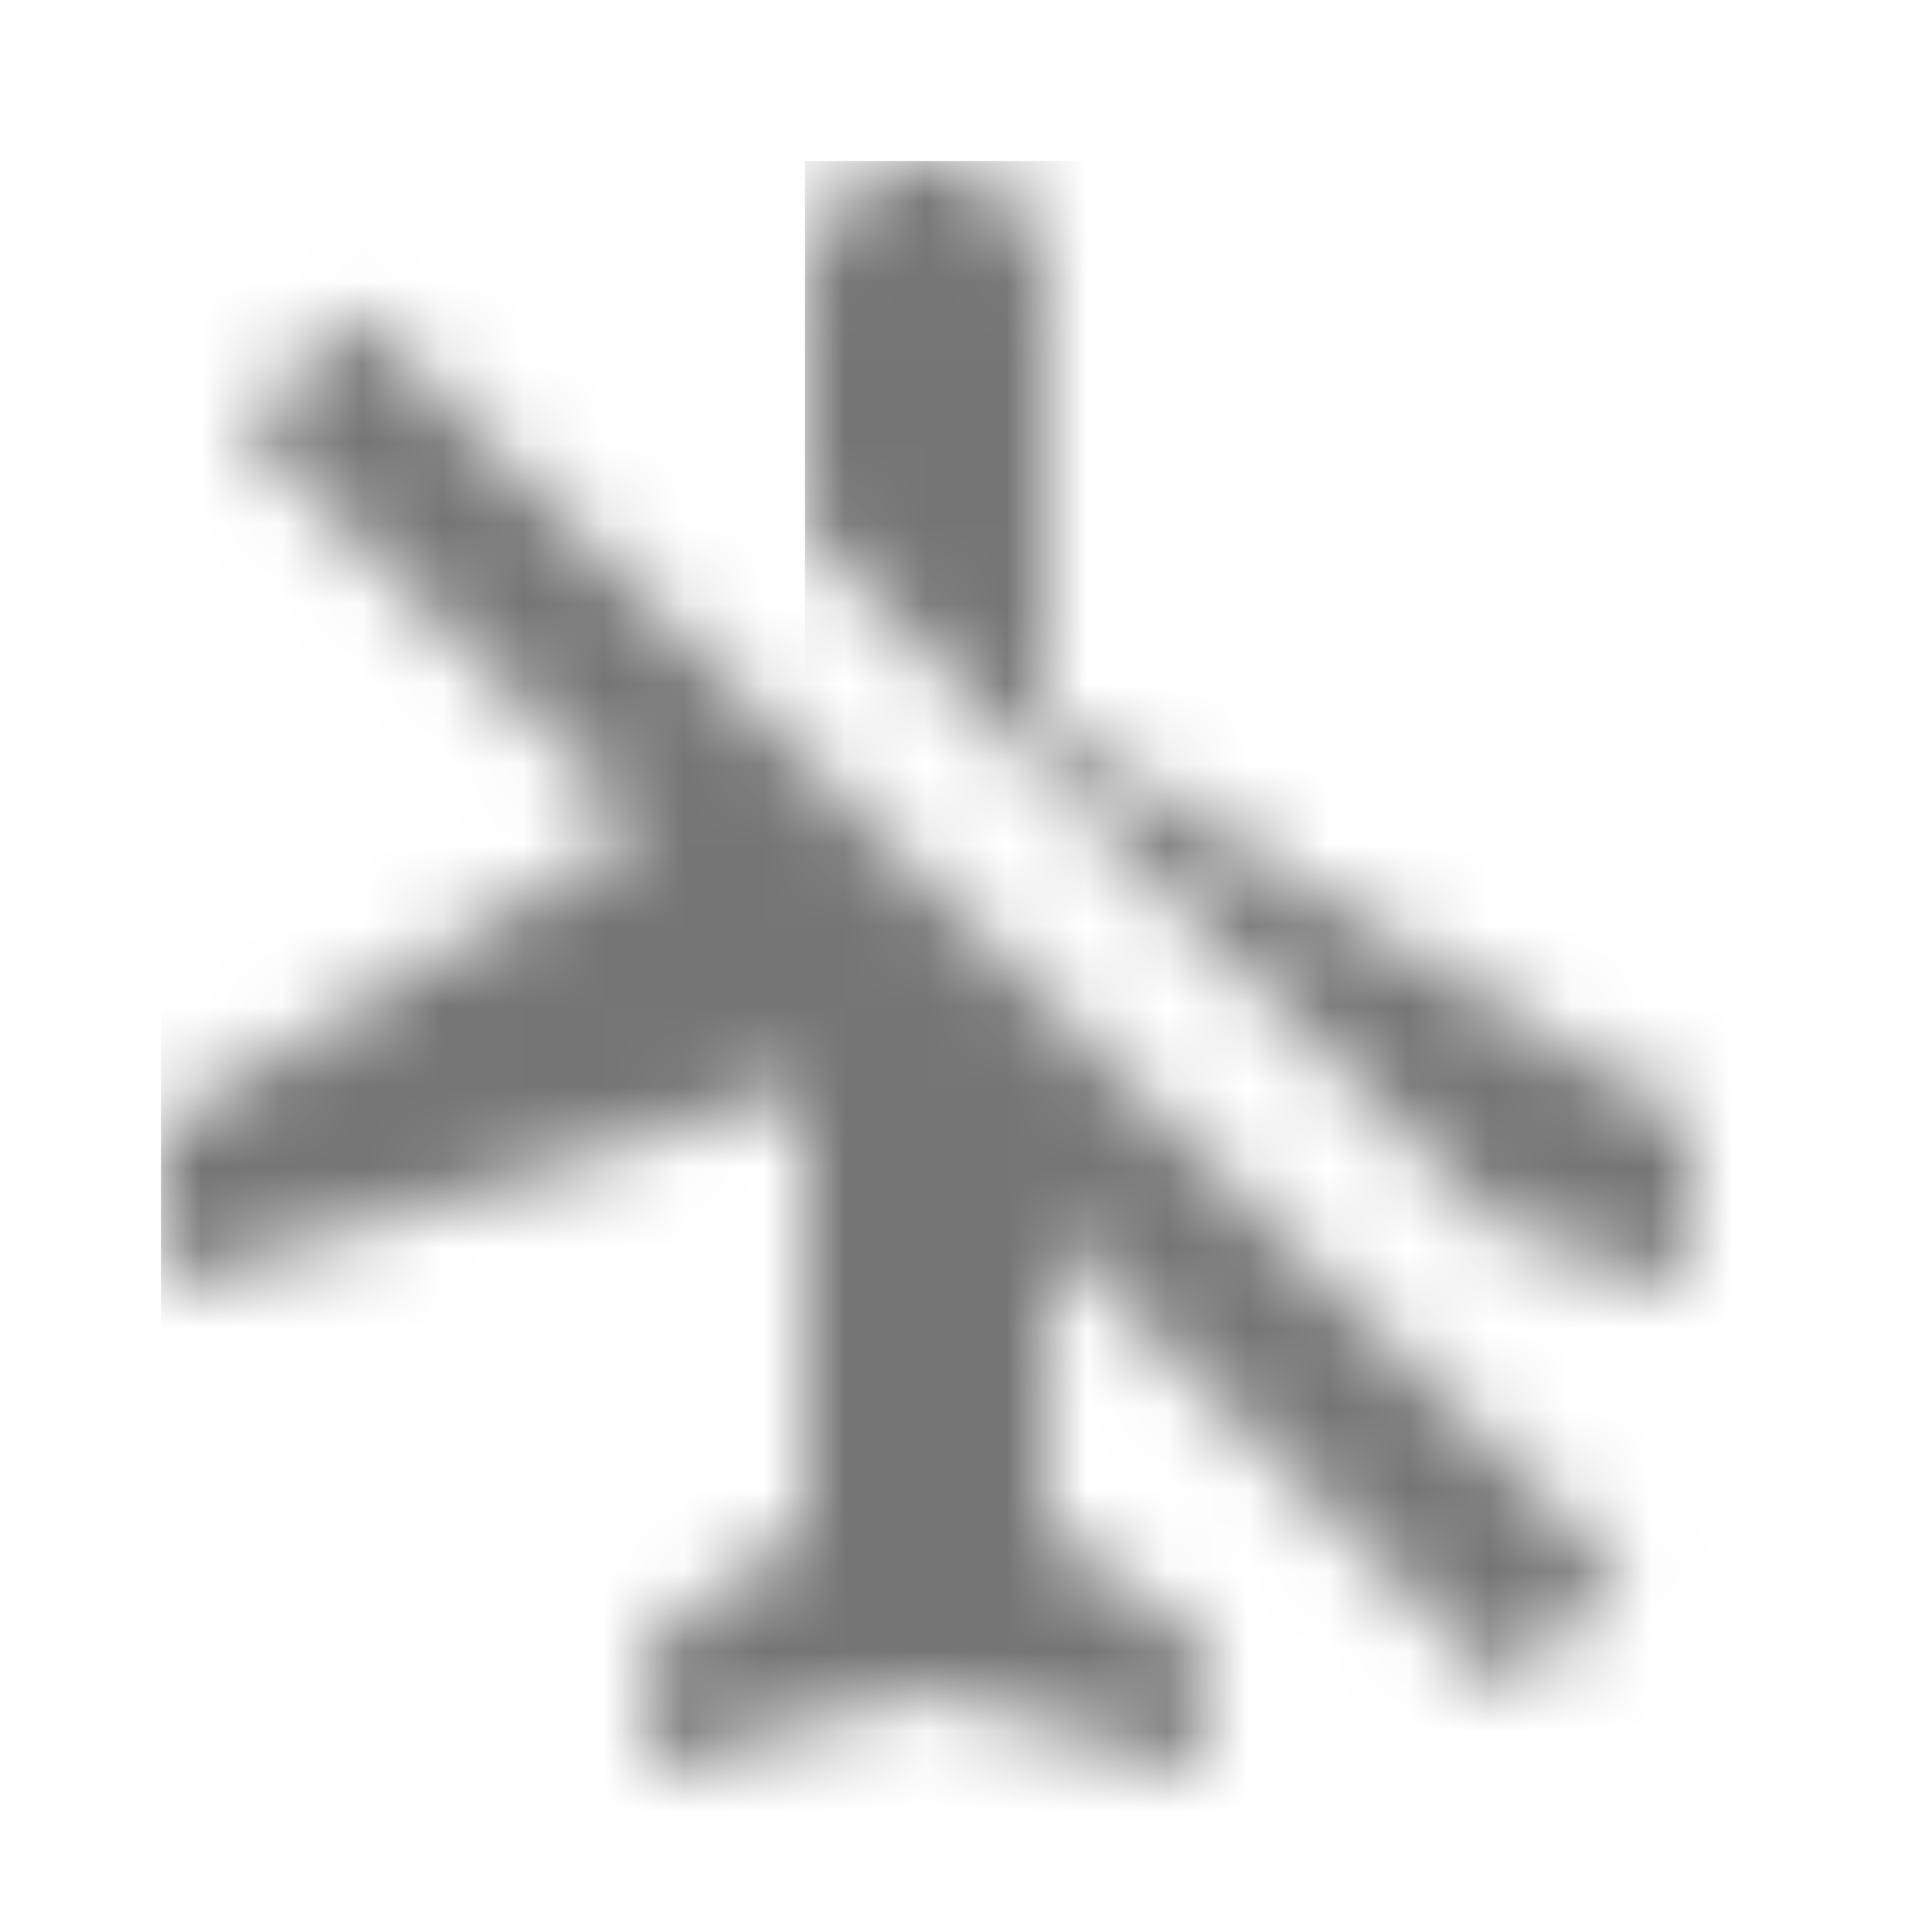 <?xml version="1.0" encoding="UTF-8"?>
<svg width="24px" height="24px" viewBox="0 0 24 24" version="1.1" xmlns="http://www.w3.org/2000/svg" xmlns:xlink="http://www.w3.org/1999/xlink">
    <!-- Generator: Sketch 50 (54983) - http://www.bohemiancoding.com/sketch -->
    <title>icon/device/airplanemode_inactive_24px_two_tone</title>
    <desc>Created with Sketch.</desc>
    <defs>
        <path d="M11,14 L11,12 L3,7 L3,1.5 C3,0.67 2.33,0 1.5,0 C0.67,0 0,0.67 0,1.5 L0,4.61 L8.65,13.26 L11,14 Z" id="path-1"></path>
        <polygon id="path-3" points="16.73 18 18.14 16.59 2.41 0.86 1 2.27 5.99 7.26 0 11 0 13 8 10.5 8 16 6 17.5 6 19 9.5 18 13 19 13 17.5 11 16 11 12.27"></polygon>
    </defs>
    <g id="icon/device/airplanemode_inactive_24px" stroke="none" stroke-width="1" fill="none" fill-rule="evenodd">
        <g id="↳-Dark-Color" transform="translate(10, 2)">
            <mask id="mask-2" fill="white">
                <use xlink:href="#path-1"></use>
            </mask>
            <g id="Mask" fill-rule="nonzero"></g>
            <g id="✱-/-Color-/-Icons-/-Black-/-Inactive" mask="url(#mask-2)" fill="#000000" fill-opacity="0.54">
                <rect id="Rectangle" x="0" y="0" width="101" height="101"></rect>
            </g>
        </g>
        <g id="↳-Dark-Color" transform="translate(2, 3)">
            <mask id="mask-4" fill="white">
                <use xlink:href="#path-3"></use>
            </mask>
            <g id="Mask" fill-rule="nonzero"></g>
            <g id="✱-/-Color-/-Icons-/-Black-/-Inactive" mask="url(#mask-4)" fill="#000000" fill-opacity="0.54">
                <rect id="Rectangle" x="0" y="0" width="101" height="101"></rect>
            </g>
        </g>
    </g>
</svg>